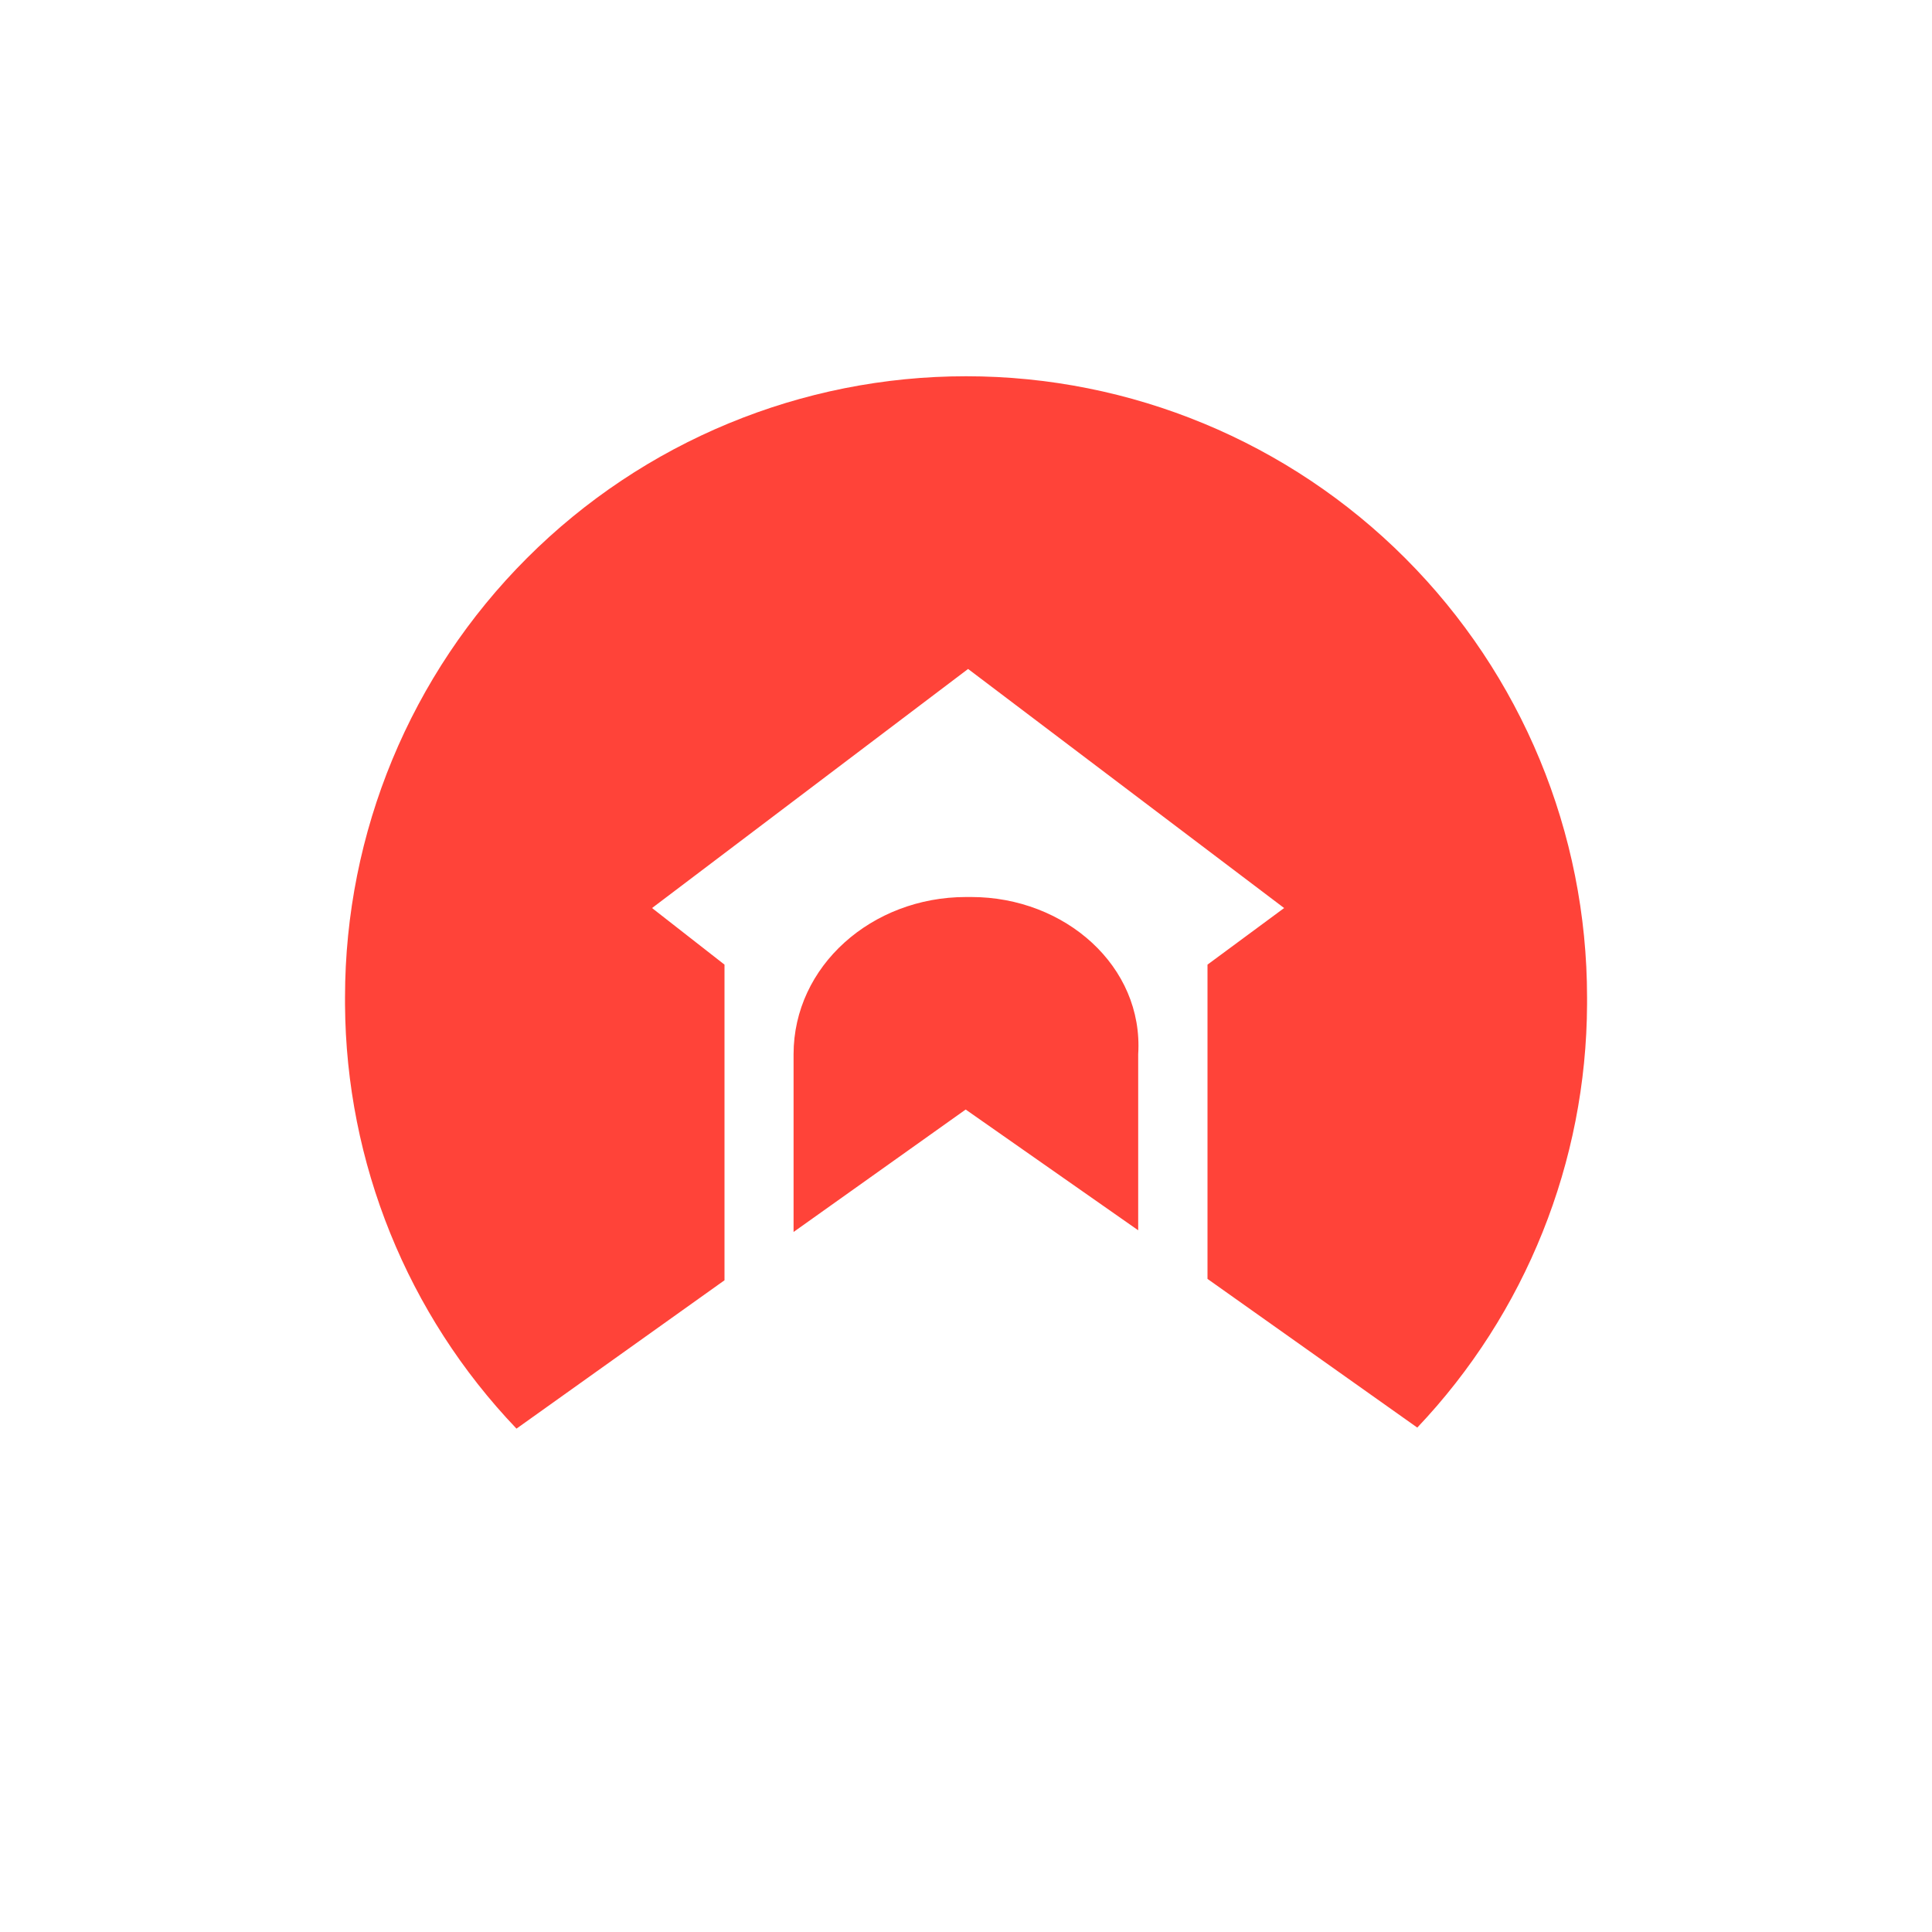<svg width="24" height="24" viewBox="0 0 24 24" fill="none" xmlns="http://www.w3.org/2000/svg">
<path d="M9 15.904L6.416 17.747C5.06 16.328 4.298 14.443 4.286 12.48V12.386C4.287 10.34 5.1 8.378 6.547 6.932C7.994 5.485 9.957 4.673 12.003 4.674C14.049 4.674 16.011 5.487 17.457 6.935C18.903 8.382 19.715 10.344 19.715 12.39V12.476C19.707 14.433 18.953 16.314 17.606 17.734L15 15.887V11.983L15.952 11.28L12.026 8.31L8.1 11.28L9 11.983V15.904ZM12 11.143H12.065C13.23 11.143 14.208 12.004 14.139 13.097V15.283L11.996 13.783L9.858 15.304V13.097C9.858 12 10.83 11.143 12 11.143Z" fill="#FF4339"/>
</svg>
